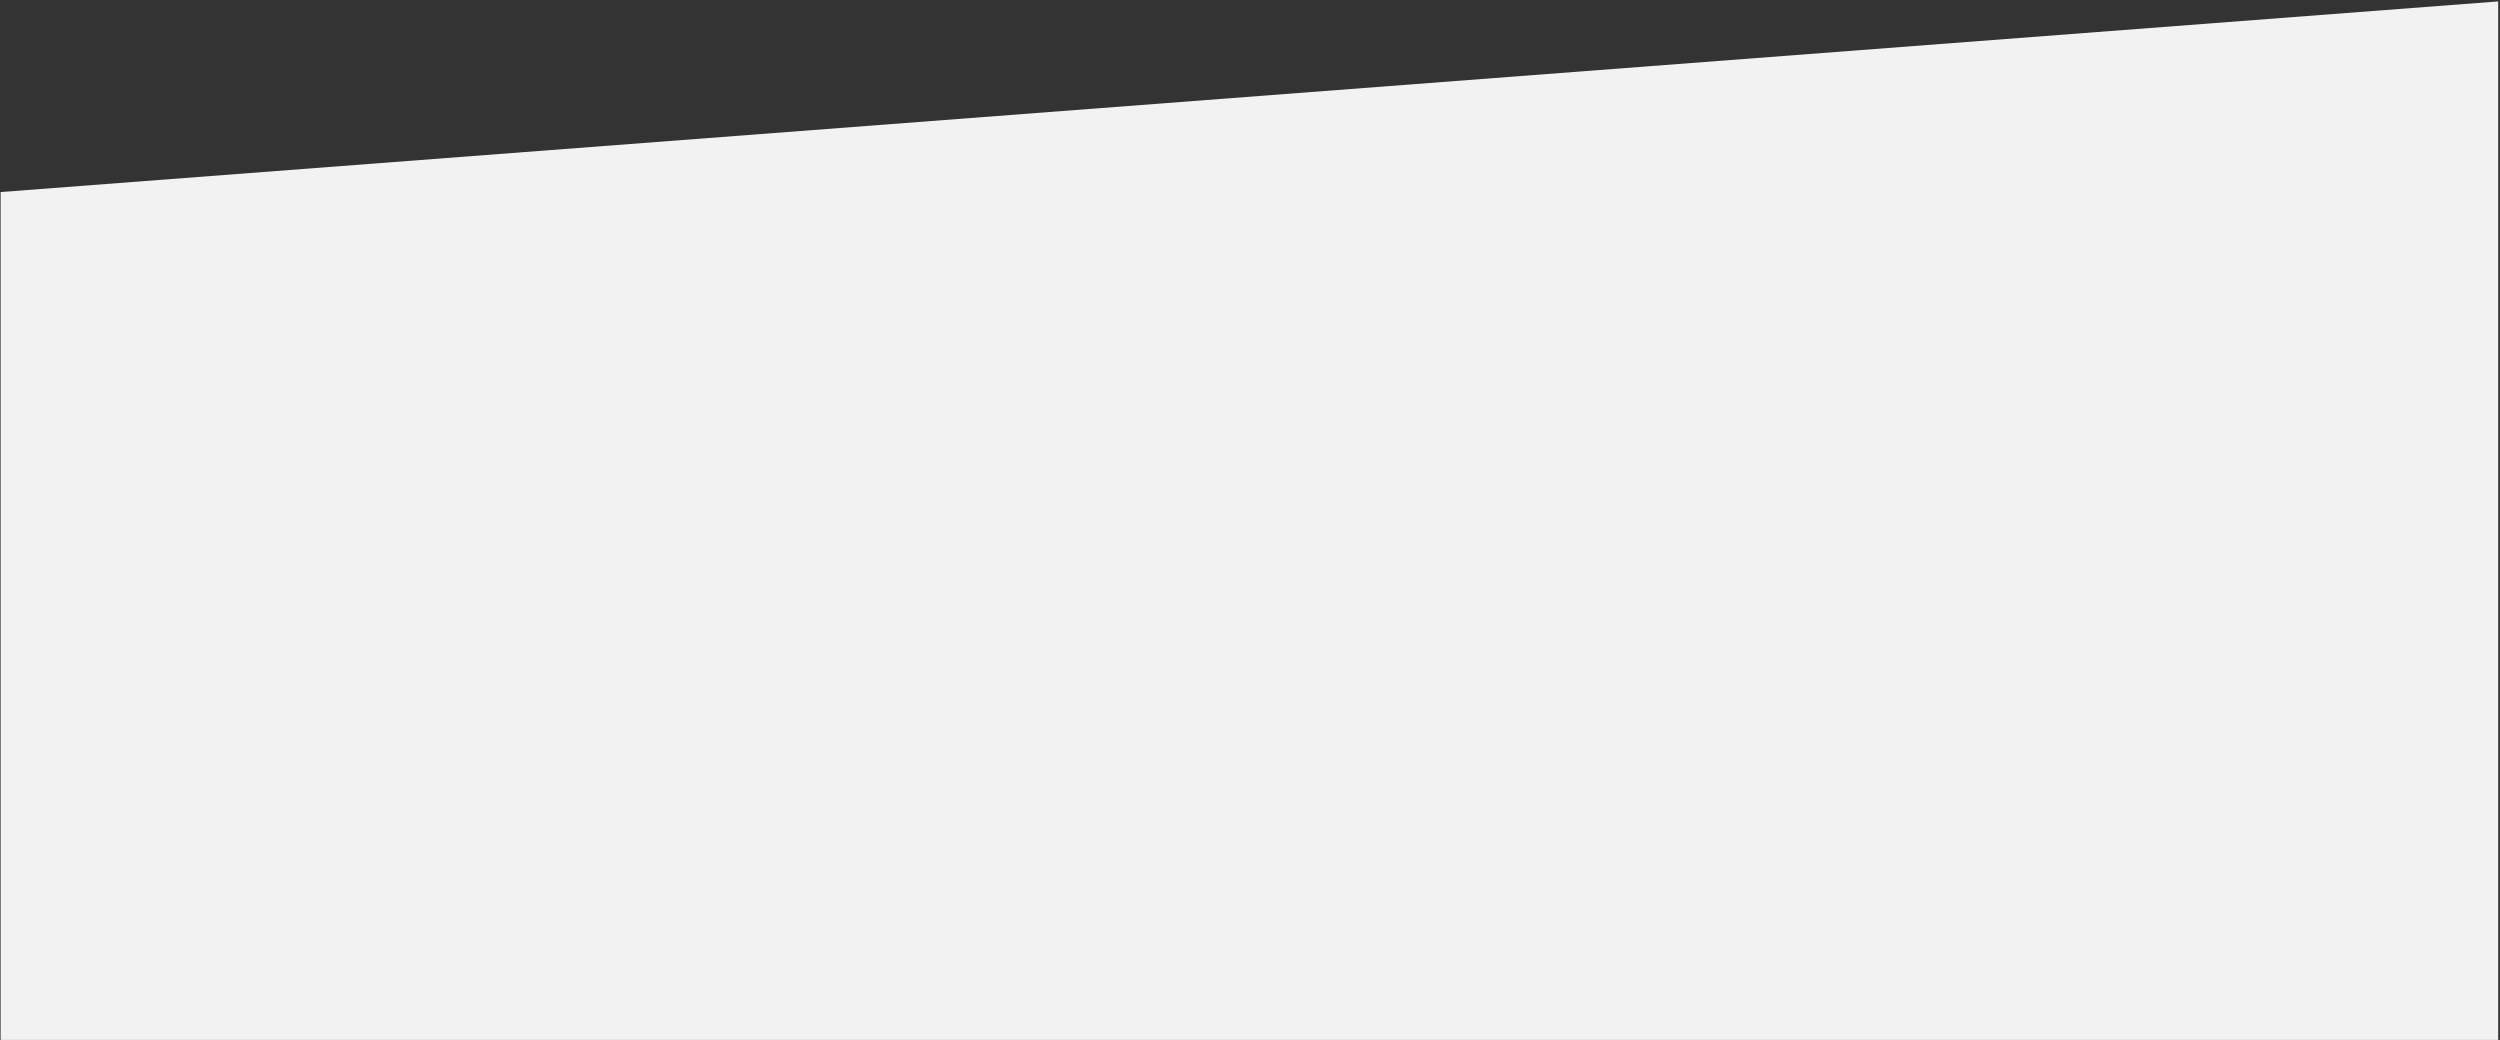 <svg xmlns="http://www.w3.org/2000/svg" xmlns:xlink="http://www.w3.org/1999/xlink" width="1214" height="505"><rect width="100%" height="100%" fill="#333333" stroke="none"/><defs><path id="a" d="M-450.7 2405.26l1212.83-92.57v504.347l-1212.83.051z"/></defs><use fill="#f2f2f2" xlink:href="#a" transform="translate(451 -2312)"/></svg>